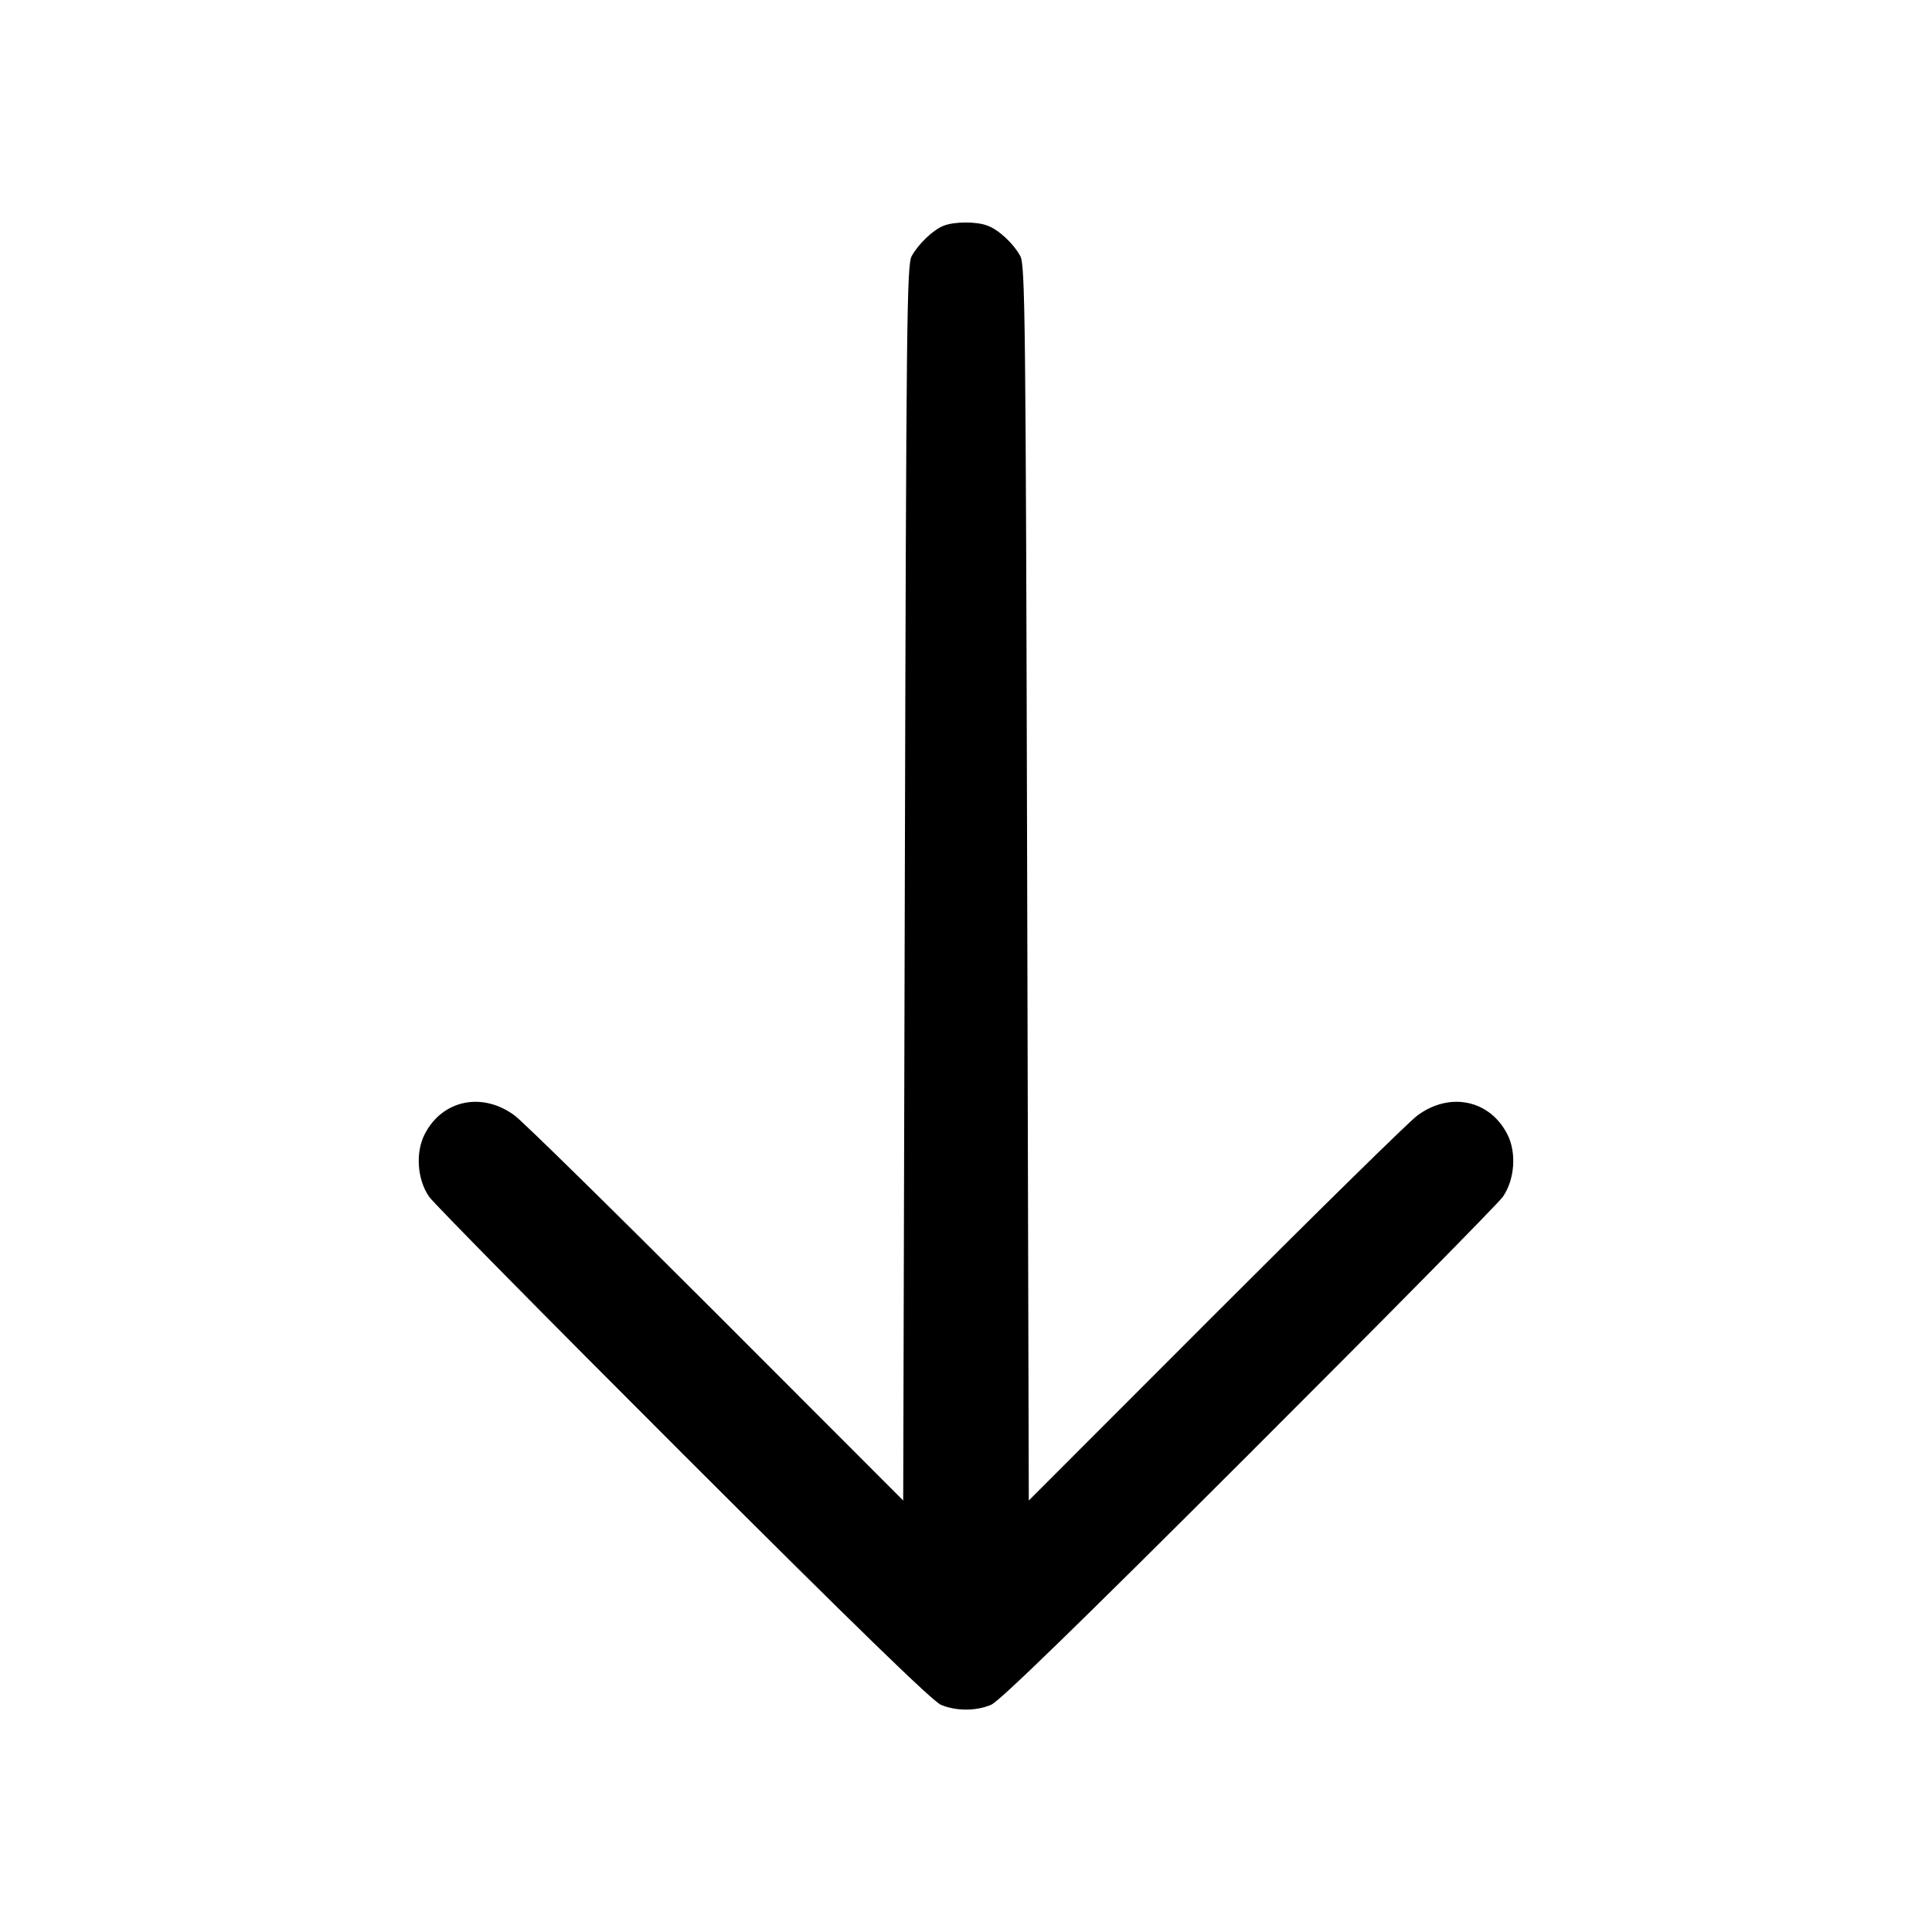 <svg width="24" height="24" viewBox="0 0 24 24" fill="none" xmlns="http://www.w3.org/2000/svg"><path d="M11.720 2.805 C 11.591 2.856,11.411 3.028,11.326 3.180 C 11.265 3.290,11.258 3.920,11.240 10.970 L 11.220 18.640 8.900 16.318 C 7.624 15.041,6.496 13.933,6.394 13.858 C 5.992 13.559,5.493 13.662,5.275 14.091 C 5.159 14.317,5.183 14.654,5.331 14.867 C 5.390 14.951,6.811 16.392,8.489 18.068 C 10.614 20.191,11.585 21.135,11.689 21.178 C 11.878 21.257,12.122 21.257,12.311 21.178 C 12.415 21.135,13.386 20.191,15.511 18.068 C 17.189 16.392,18.610 14.951,18.669 14.867 C 18.817 14.654,18.841 14.317,18.725 14.091 C 18.507 13.662,18.008 13.559,17.606 13.858 C 17.504 13.933,16.376 15.041,15.100 16.318 L 12.780 18.640 12.760 10.970 C 12.742 3.920,12.735 3.290,12.674 3.180 C 12.586 3.021,12.407 2.855,12.267 2.803 C 12.129 2.750,11.854 2.751,11.720 2.805 " stroke="none" fill-rule="evenodd" fill="black"></path></svg>